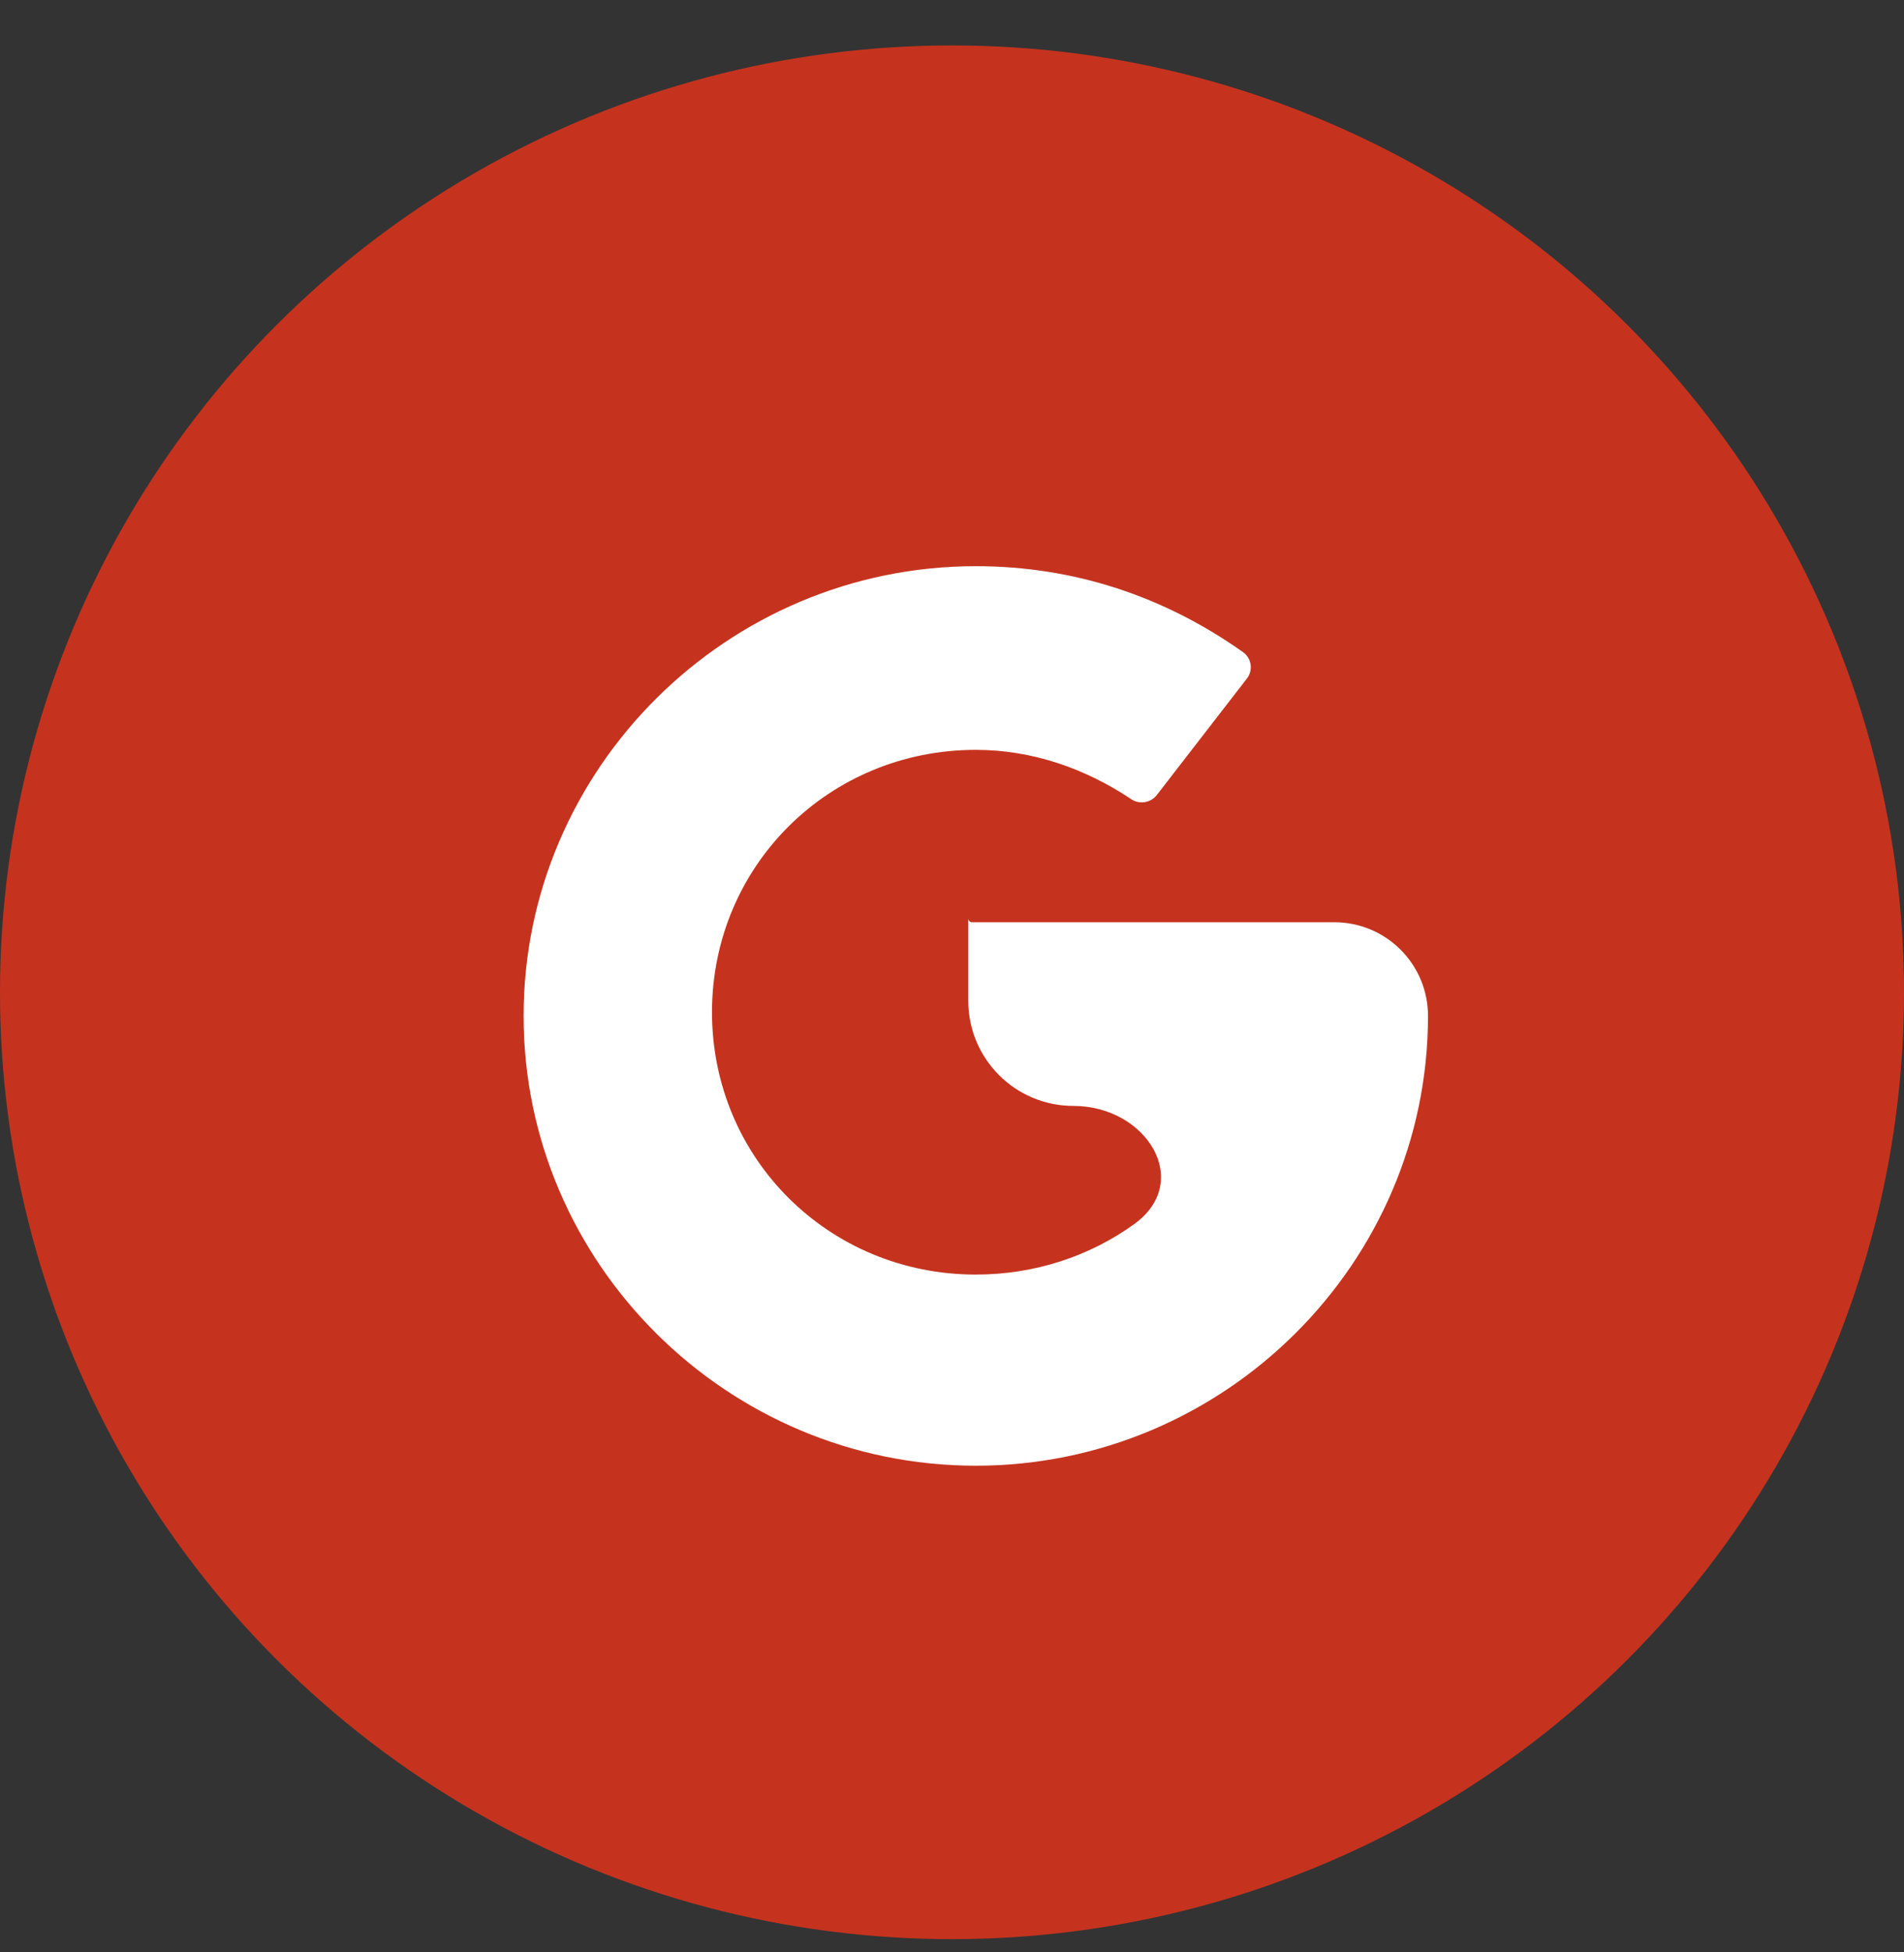 <svg width="40" height="41" viewBox="0 0 40 41" fill="none" xmlns="http://www.w3.org/2000/svg">
<rect x="0" y="0" width="40" height="41" fill="#333333" stroke="none"/>
<ellipse cx="20" cy="20.838" rx="20" ry="19.884" fill="#C5331E"/>
<path d="M20.342 19.288V21.017C20.342 22.236 21.33 23.224 22.548 23.224C24.087 23.224 25.072 24.812 23.823 25.71C22.891 26.38 21.738 26.766 20.5 26.766C17.413 26.766 14.958 24.326 14.958 21.256C14.958 18.186 17.413 15.747 20.5 15.747C21.688 15.747 22.796 16.14 23.746 16.77C23.922 16.901 24.17 16.867 24.304 16.694L26.196 14.249C26.329 14.077 26.295 13.83 26.121 13.7C24.458 12.52 22.558 11.89 20.5 11.89C15.275 11.89 11 16.14 11 21.335C11 26.53 15.275 30.78 20.5 30.78C25.725 30.78 30 26.53 30 21.335C30 20.248 29.119 19.367 28.032 19.367H20.42C20.377 19.367 20.342 19.332 20.342 19.288Z" fill="white"/>
</svg>
